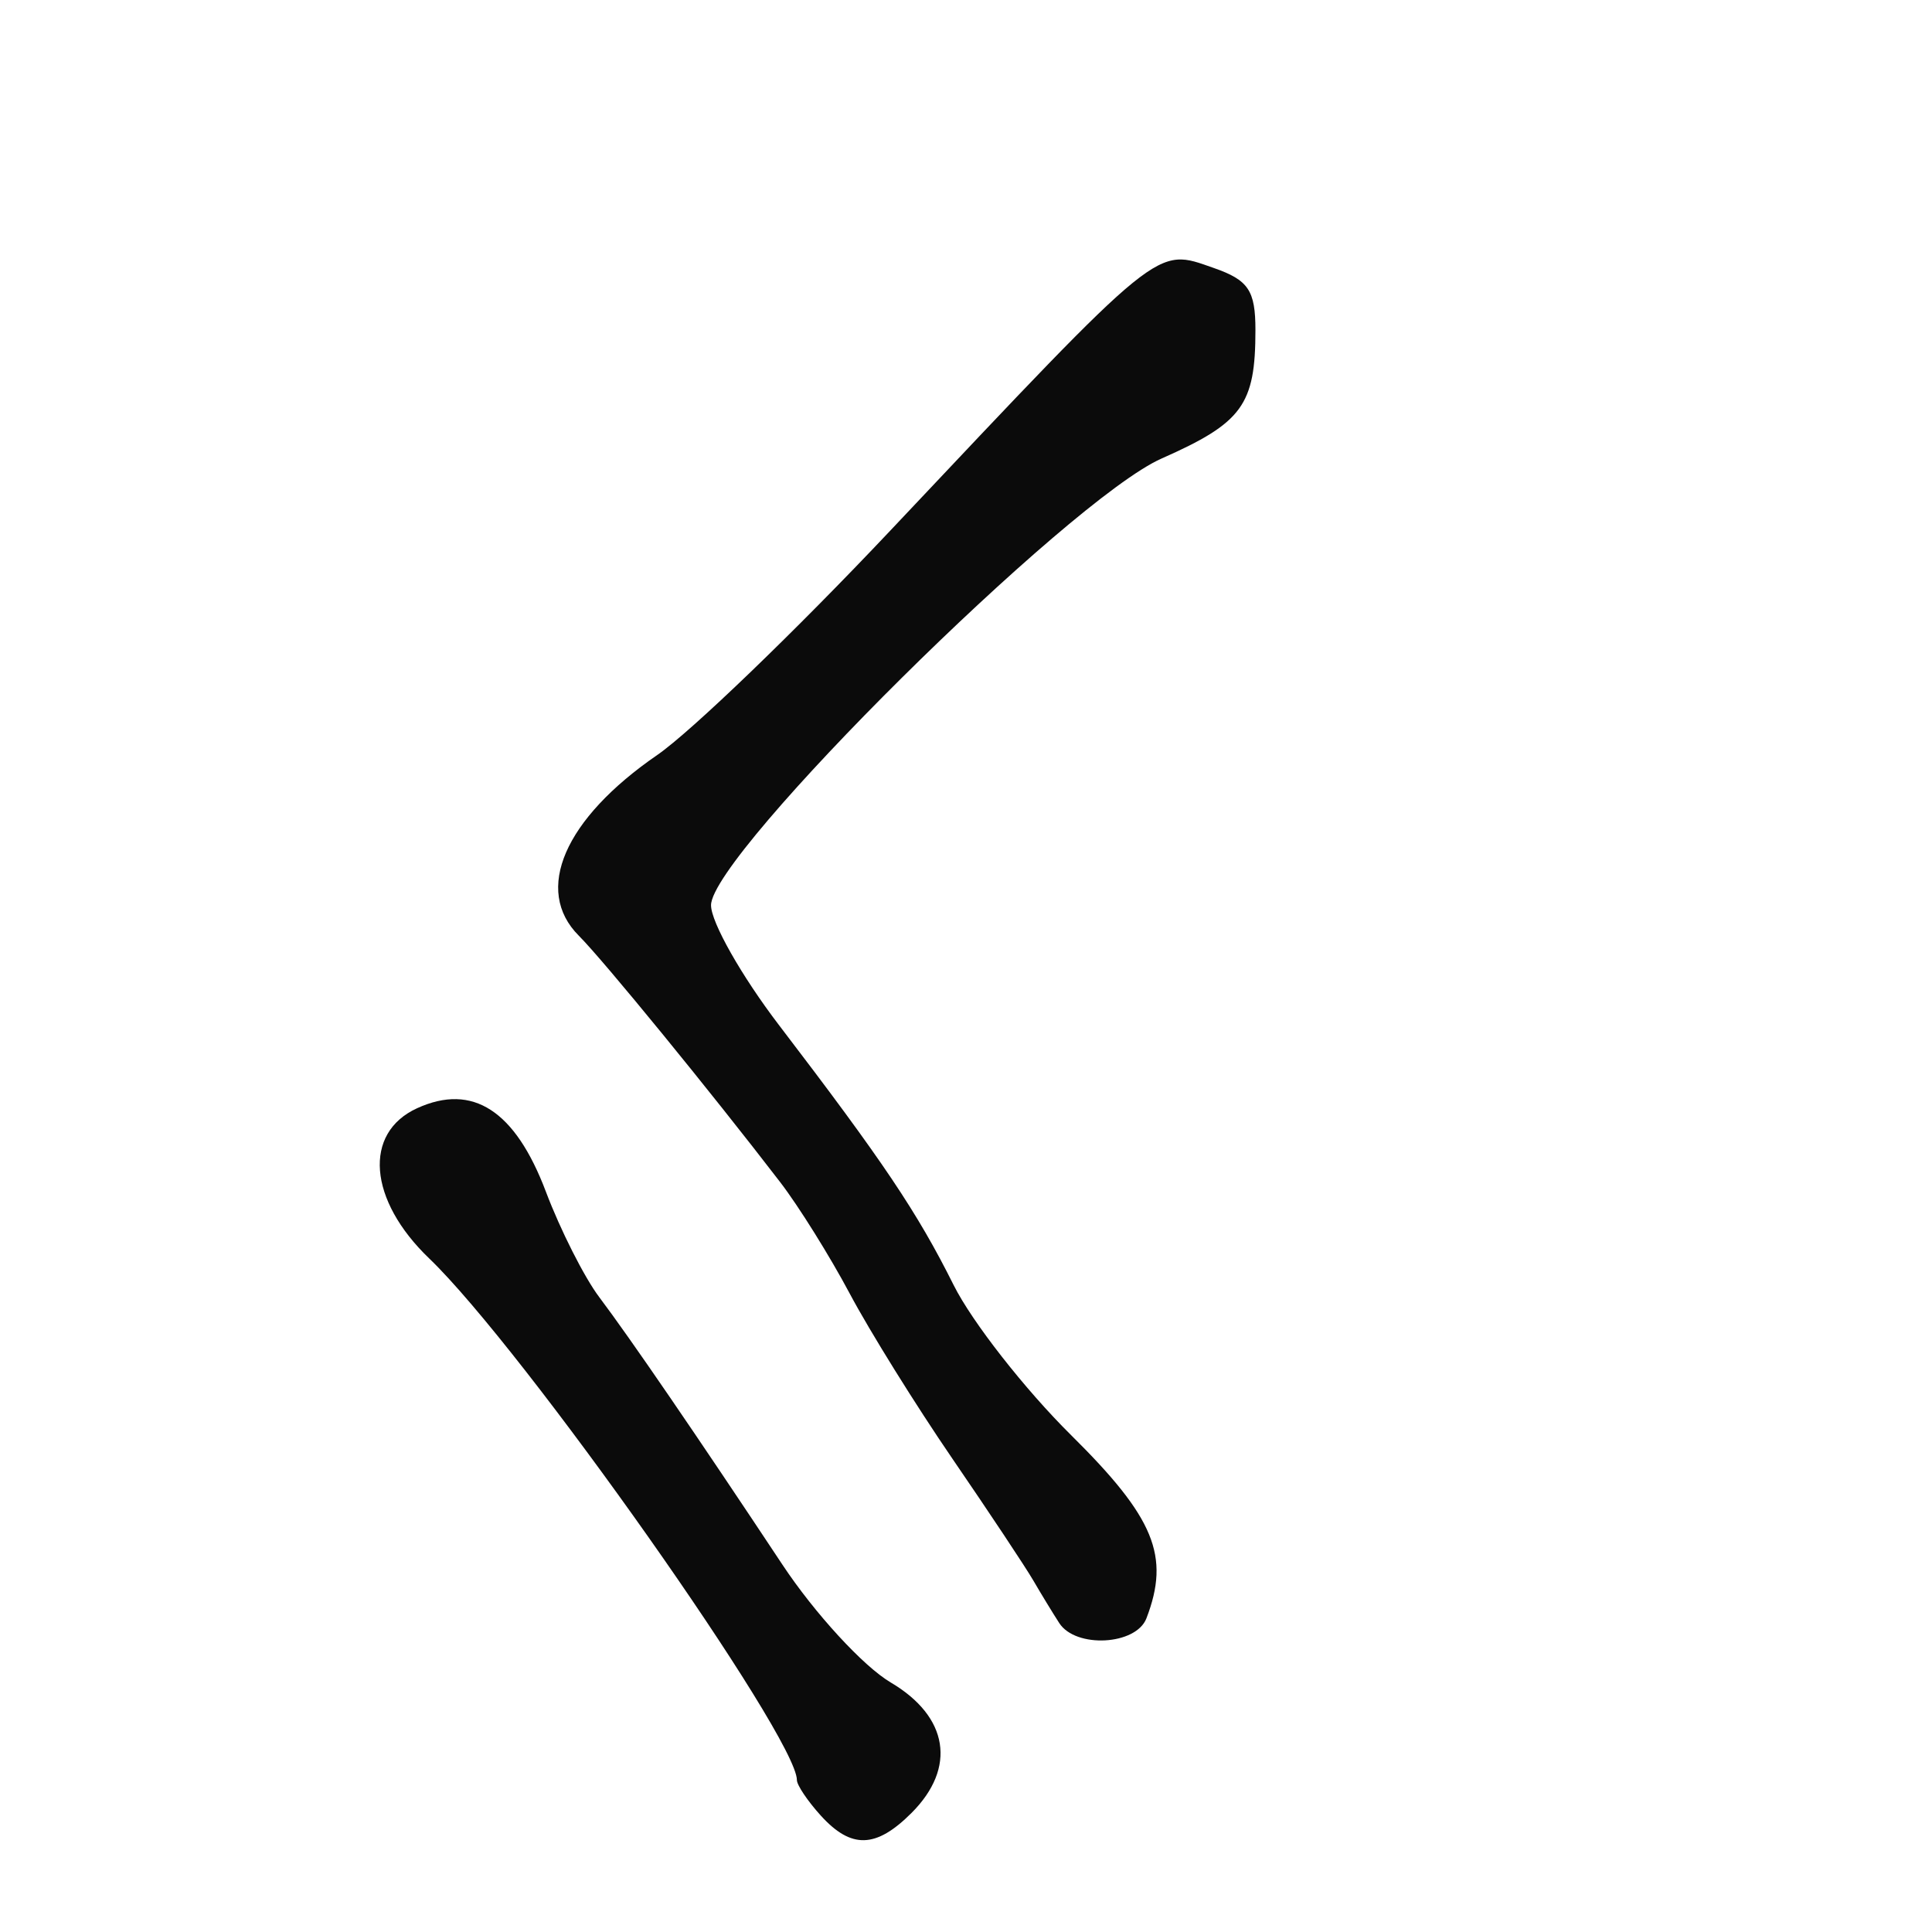<?xml version="1.0" encoding="UTF-8" standalone="no"?>
<!-- Created with Inkscape (http://www.inkscape.org/) -->
<svg
   xmlns:dc="http://purl.org/dc/elements/1.1/"
   xmlns:cc="http://creativecommons.org/ns#"
   xmlns:rdf="http://www.w3.org/1999/02/22-rdf-syntax-ns#"
   xmlns:svg="http://www.w3.org/2000/svg"
   xmlns="http://www.w3.org/2000/svg"
   xmlns:sodipodi="http://sodipodi.sourceforge.net/DTD/sodipodi-0.dtd"
   xmlns:inkscape="http://www.inkscape.org/namespaces/inkscape"
   width="1000"
   height="1000"
   id="svg2"
   sodipodi:version="0.32"
   inkscape:version="0.46"
   version="1.0"
   sodipodi:docname="leq.svg"
   inkscape:output_extension="org.inkscape.output.svg.inkscape">
  <defs
     id="defs4">
    <inkscape:perspective
       sodipodi:type="inkscape:persp3d"
       inkscape:vp_x="0 : 526.18109 : 1"
       inkscape:vp_y="0 : 1000 : 0"
       inkscape:vp_z="744.09448 : 526.18109 : 1"
       inkscape:persp3d-origin="372.04724 : 350.78739 : 1"
       id="perspective10" />
    <inkscape:perspective
       id="perspective2474"
       inkscape:persp3d-origin="372.04724 : 350.78739 : 1"
       inkscape:vp_z="744.09448 : 526.18109 : 1"
       inkscape:vp_y="0 : 1000 : 0"
       inkscape:vp_x="0 : 526.18109 : 1"
       sodipodi:type="inkscape:persp3d" />
  </defs>
  <sodipodi:namedview
     id="base"
     pagecolor="#ffffff"
     bordercolor="#666666"
     borderopacity="1.0"
     gridtolerance="10000"
     guidetolerance="10"
     objecttolerance="10"
     inkscape:pageopacity="0.0"
     inkscape:pageshadow="2"
     inkscape:zoom="0.37971634"
     inkscape:cx="500"
     inkscape:cy="500"
     inkscape:document-units="px"
     inkscape:current-layer="layer2"
     showgrid="false"
     showguides="true"
     inkscape:guide-bbox="true"
     inkscape:window-width="1280"
     inkscape:window-height="725"
     inkscape:window-x="0"
     inkscape:window-y="0">
    <sodipodi:guide
       orientation="1,0"
       position="199.941,845.19"
       id="guide2383" />
    <sodipodi:guide
       orientation="0,1"
       position="91.31,799.951"
       id="guide2385" />
    <sodipodi:guide
       orientation="0,1"
       position="86.896,200.046"
       id="guide2387" />
    <sodipodi:guide
       orientation="0,1"
       position="449.539,552.066"
       id="guide4318" />
  </sodipodi:namedview>
  <g
     inkscape:groupmode="layer"
     id="layer2"
     inkscape:label="background">
    <path
       id="path3375"
       style="fill:#0b0b0b"
       d="M -8673.618,-708.554 C -8701.471,-720.656 -8709.781,-760.683 -8708.177,-875.02 C -8707.368,-932.663 -8708.919,-993.381 -8711.624,-1009.95 C -8719.097,-1055.731 -8705.344,-1077.218 -8660.166,-1090.352 C -8595.608,-1109.12 -8587.4,-1109.423 -8555.95,-1094.198 C -8523.251,-1078.369 -8508.262,-1046.05 -8516.412,-1008.945 C -8520.106,-992.124 -8517.21,-987.854 -8487.733,-966.677 C -8412.231,-912.435 -8406.9,-841.824 -8473.048,-772.176 C -8521.037,-721.648 -8626.648,-688.148 -8673.618,-708.554 zM -8548.977,-767.242 C -8489.798,-793.266 -8455.338,-856.865 -8479.46,-895.545 C -8505.831,-937.832 -8555.694,-947.679 -8595.916,-918.542 C -8610.252,-908.157 -8631.241,-894.872 -8642.557,-889.02 C -8662.492,-878.711 -8663.132,-877.039 -8663.132,-835.286 C -8663.132,-749.769 -8631.536,-730.936 -8548.977,-767.242 zM -8604.496,-973.264 C -8544.356,-1004.363 -8558.683,-1071.887 -8622.248,-1056.932 C -8645.212,-1051.529 -8647.382,-1048.882 -8655.327,-1016.576 C -8667.781,-965.934 -8649.233,-950.13 -8604.496,-973.264 z" />
    <path
       id="path3567"
       style="fill:#0b0b0b"
       d="M 424.748,939.642 C 417.997,932.182 412.474,923.956 412.474,921.363 C 412.474,899.049 270.672,697.895 222.13,651.349 C 190.629,621.142 187.856,586.39 215.929,573.599 C 244.666,560.506 266.668,574.785 282.566,616.847 C 290.045,636.635 302.455,661.169 310.143,671.367 C 326.05,692.468 360.68,743.04 404.997,809.889 C 421.701,835.086 446.905,862.509 461.005,870.828 C 490.986,888.517 495.216,914.964 471.808,938.371 C 453.392,956.787 440.578,957.133 424.748,939.642 z M 548.27,840.099 C 544.971,835 538.933,825.093 534.853,818.083 C 530.772,811.074 511.929,782.705 492.979,755.041 C 474.03,727.377 450.115,688.924 439.837,669.591 C 429.558,650.258 413.356,624.294 403.831,611.894 C 367.447,564.525 312.287,497.013 299.61,484.336 C 276.065,460.791 292.074,423.889 340.195,390.78 C 357.541,378.846 411.772,326.632 460.709,274.749 C 602.426,124.498 597.936,128.142 628.283,138.721 C 646.213,144.972 649.811,150.341 649.811,170.853 C 649.811,209.597 643.059,218.836 601.223,237.338 C 553.168,258.59 368.127,442.04 368.031,468.525 C 367.999,477.299 383.826,505.228 403.202,530.589 C 457.025,601.036 474.788,627.478 493.611,665.17 C 503.113,684.197 530.463,719.137 554.39,742.814 C 597.602,785.574 605.759,805.408 593.391,837.638 C 588.038,851.589 556.805,853.292 548.27,840.099 z" />
  </g>
  <g
     inkscape:label="Layer 1"
     inkscape:groupmode="layer"
     id="layer1" />
</svg>

